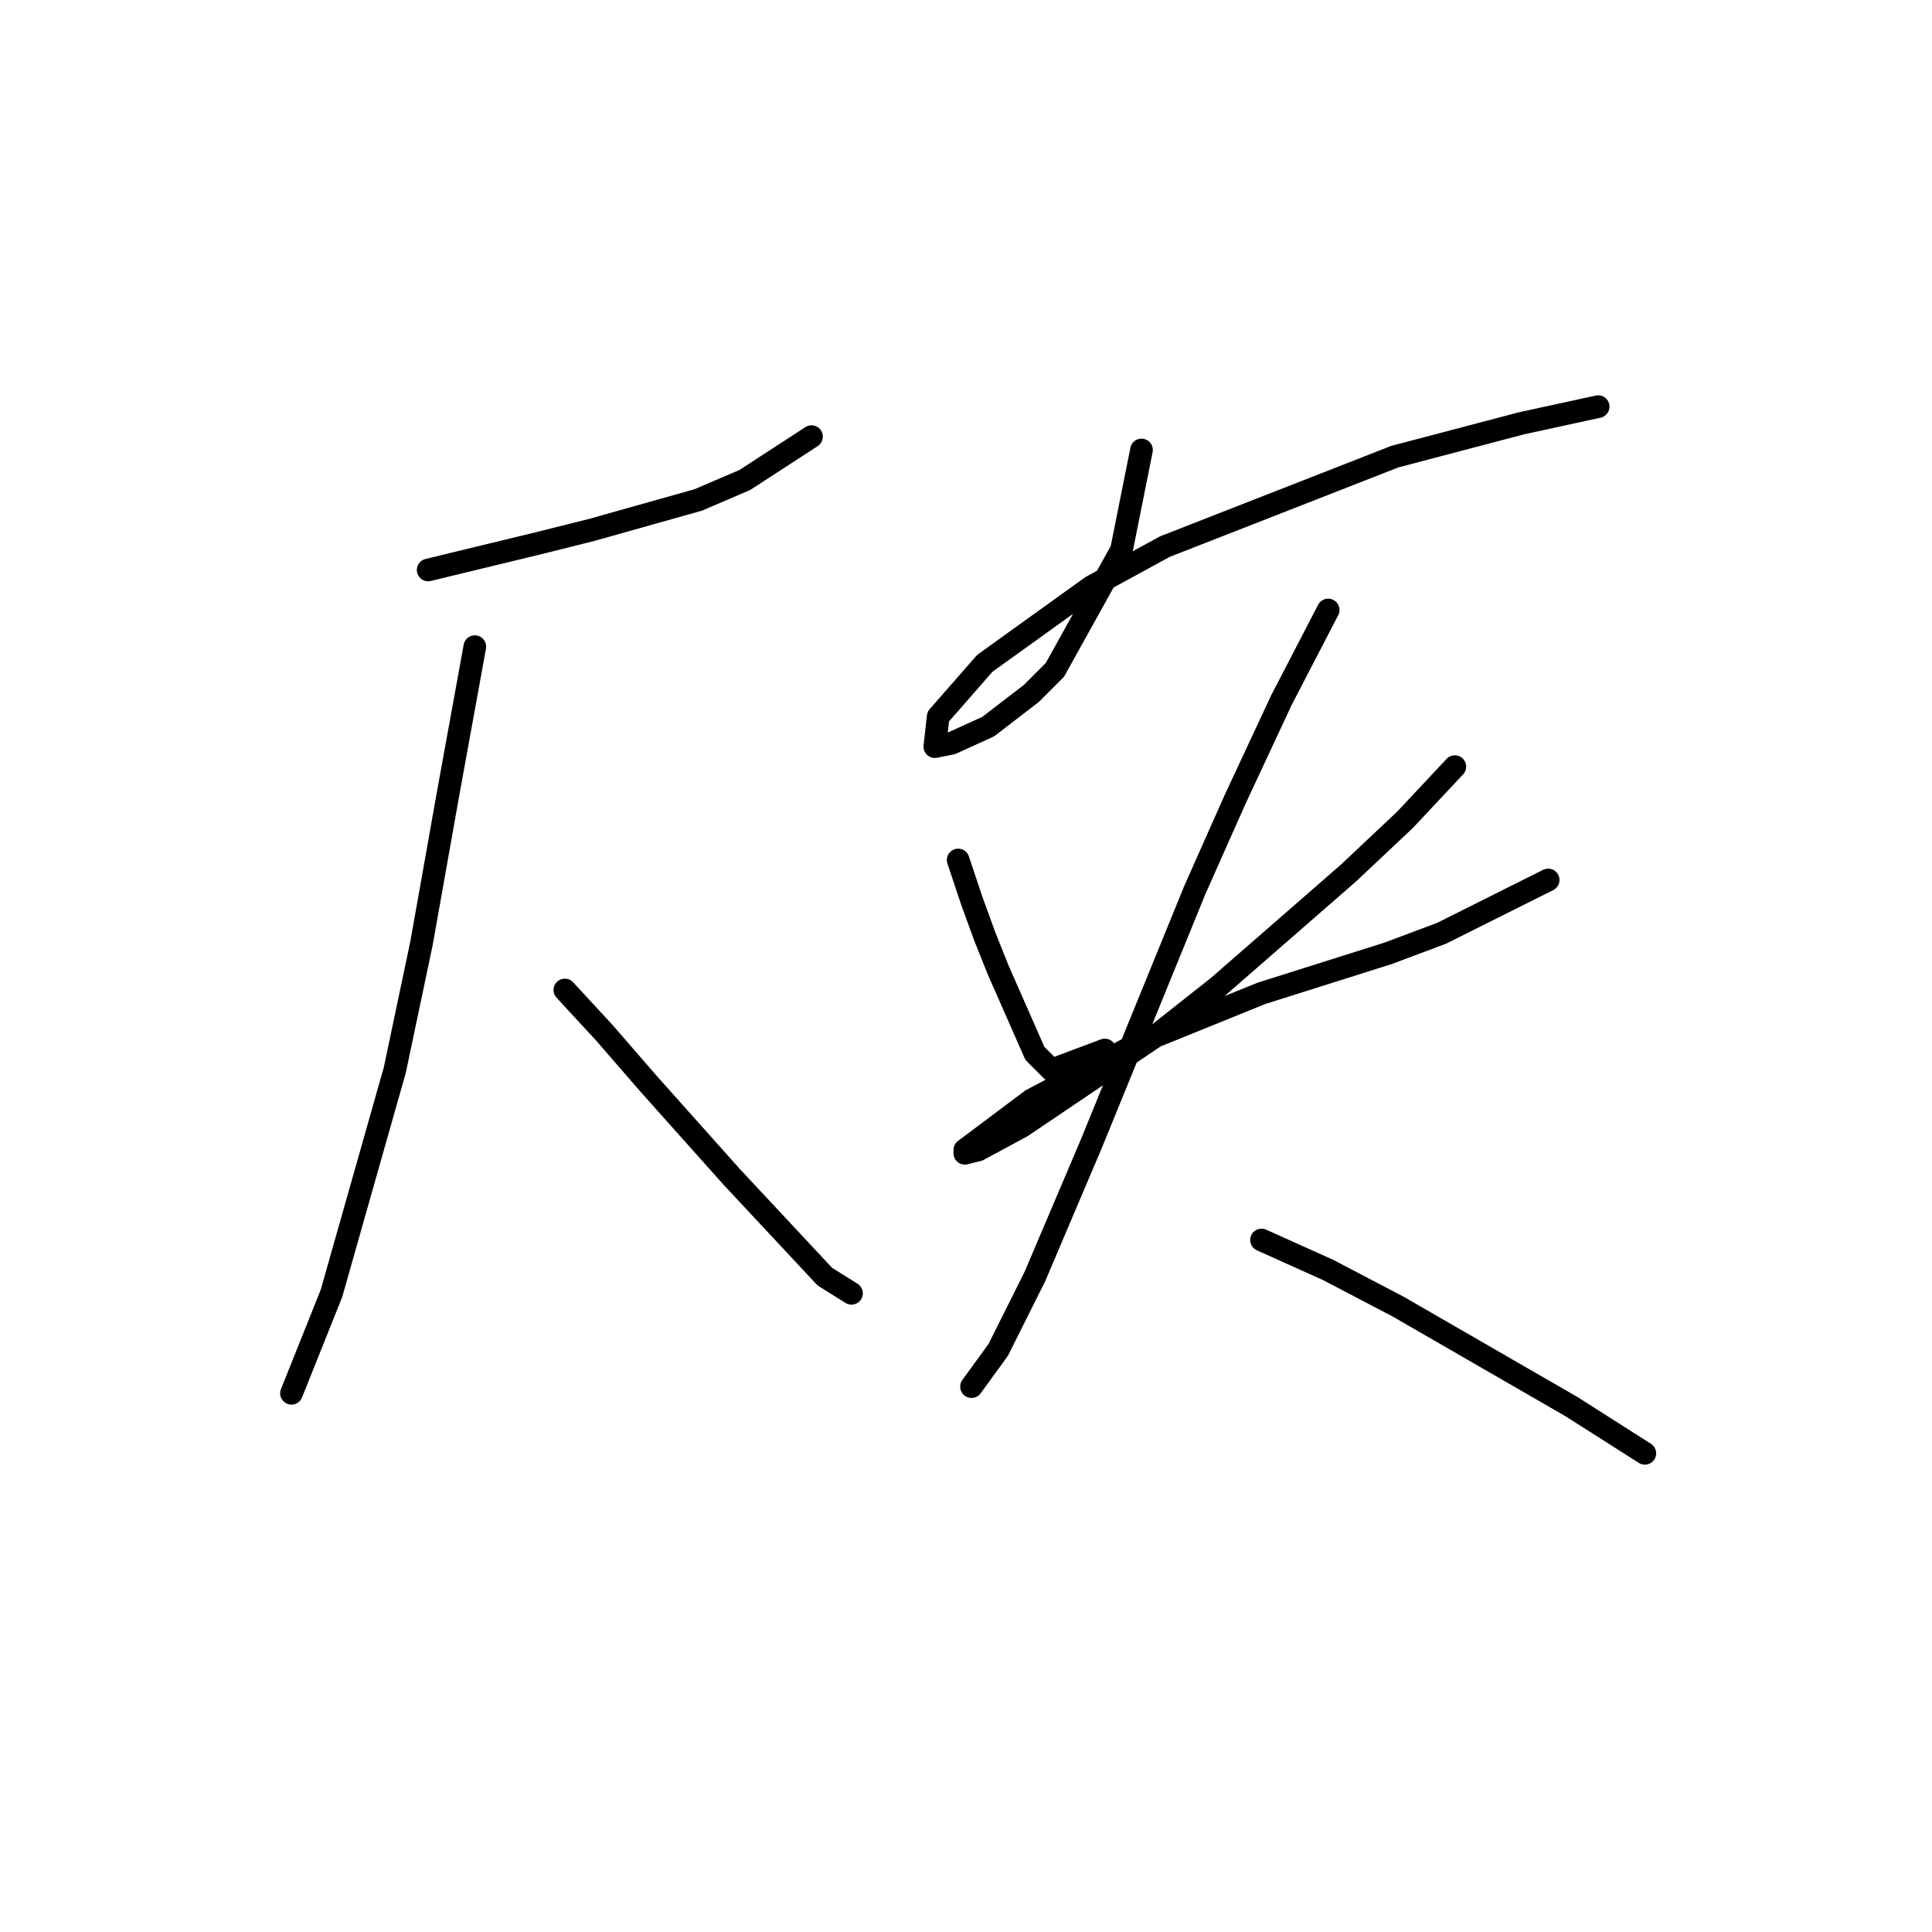 <?xml version="1.0" standalone="no"?>
    <svg width="256" height="256" xmlns="http://www.w3.org/2000/svg" version="1.1">
    <polyline stroke="black" stroke-width="3" stroke-linecap="round" fill="transparent" stroke-linejoin="round" points="56.733 75.524 71.309 71.991 78.376 70.224 92.51 66.249 98.694 63.599 107.528 57.857 107.528 57.857 " />
        <polyline stroke="black" stroke-width="3" stroke-linecap="round" fill="transparent" stroke-linejoin="round" points="62.917 85.683 59.384 105.117 55.85 124.993 52.317 141.777 43.924 171.371 38.624 184.621 38.624 184.621 " />
        <polyline stroke="black" stroke-width="3" stroke-linecap="round" fill="transparent" stroke-linejoin="round" points="74.843 131.177 80.143 136.919 85.885 143.544 96.927 155.912 109.294 169.162 112.828 171.371 112.828 171.371 " />
        <polyline stroke="black" stroke-width="3" stroke-linecap="round" fill="transparent" stroke-linejoin="round" points="151.255 59.623 148.605 72.874 139.771 88.775 136.679 91.867 130.937 96.284 126.079 98.492 123.87 98.934 124.312 94.958 130.496 87.891 144.63 77.733 154.347 72.432 184.823 60.507 201.607 56.09 211.766 53.881 211.766 53.881 " />
        <polyline stroke="black" stroke-width="3" stroke-linecap="round" fill="transparent" stroke-linejoin="round" points="126.962 113.951 128.729 119.251 130.496 124.11 132.262 128.527 137.121 139.569 139.329 141.777 146.396 139.127 146.396 139.127 " />
        <polyline stroke="black" stroke-width="3" stroke-linecap="round" fill="transparent" stroke-linejoin="round" points="192.774 101.584 186.148 108.651 178.64 115.718 161.414 130.735 153.022 137.361 135.354 149.286 129.612 152.378 127.845 152.82 127.845 152.378 136.679 145.753 150.813 138.244 167.156 131.619 183.94 126.318 191.007 123.668 205.141 116.601 205.141 116.601 " />
        <polyline stroke="black" stroke-width="3" stroke-linecap="round" fill="transparent" stroke-linejoin="round" points="175.99 80.824 169.806 92.75 163.622 106.001 158.322 117.926 144.63 151.495 137.121 169.162 132.262 178.879 128.729 183.738 128.729 183.738 " />
        <polyline stroke="black" stroke-width="3" stroke-linecap="round" fill="transparent" stroke-linejoin="round" points="167.156 164.304 175.99 168.279 185.265 173.137 208.233 186.388 217.95 192.572 217.95 192.572 " />
        </svg>